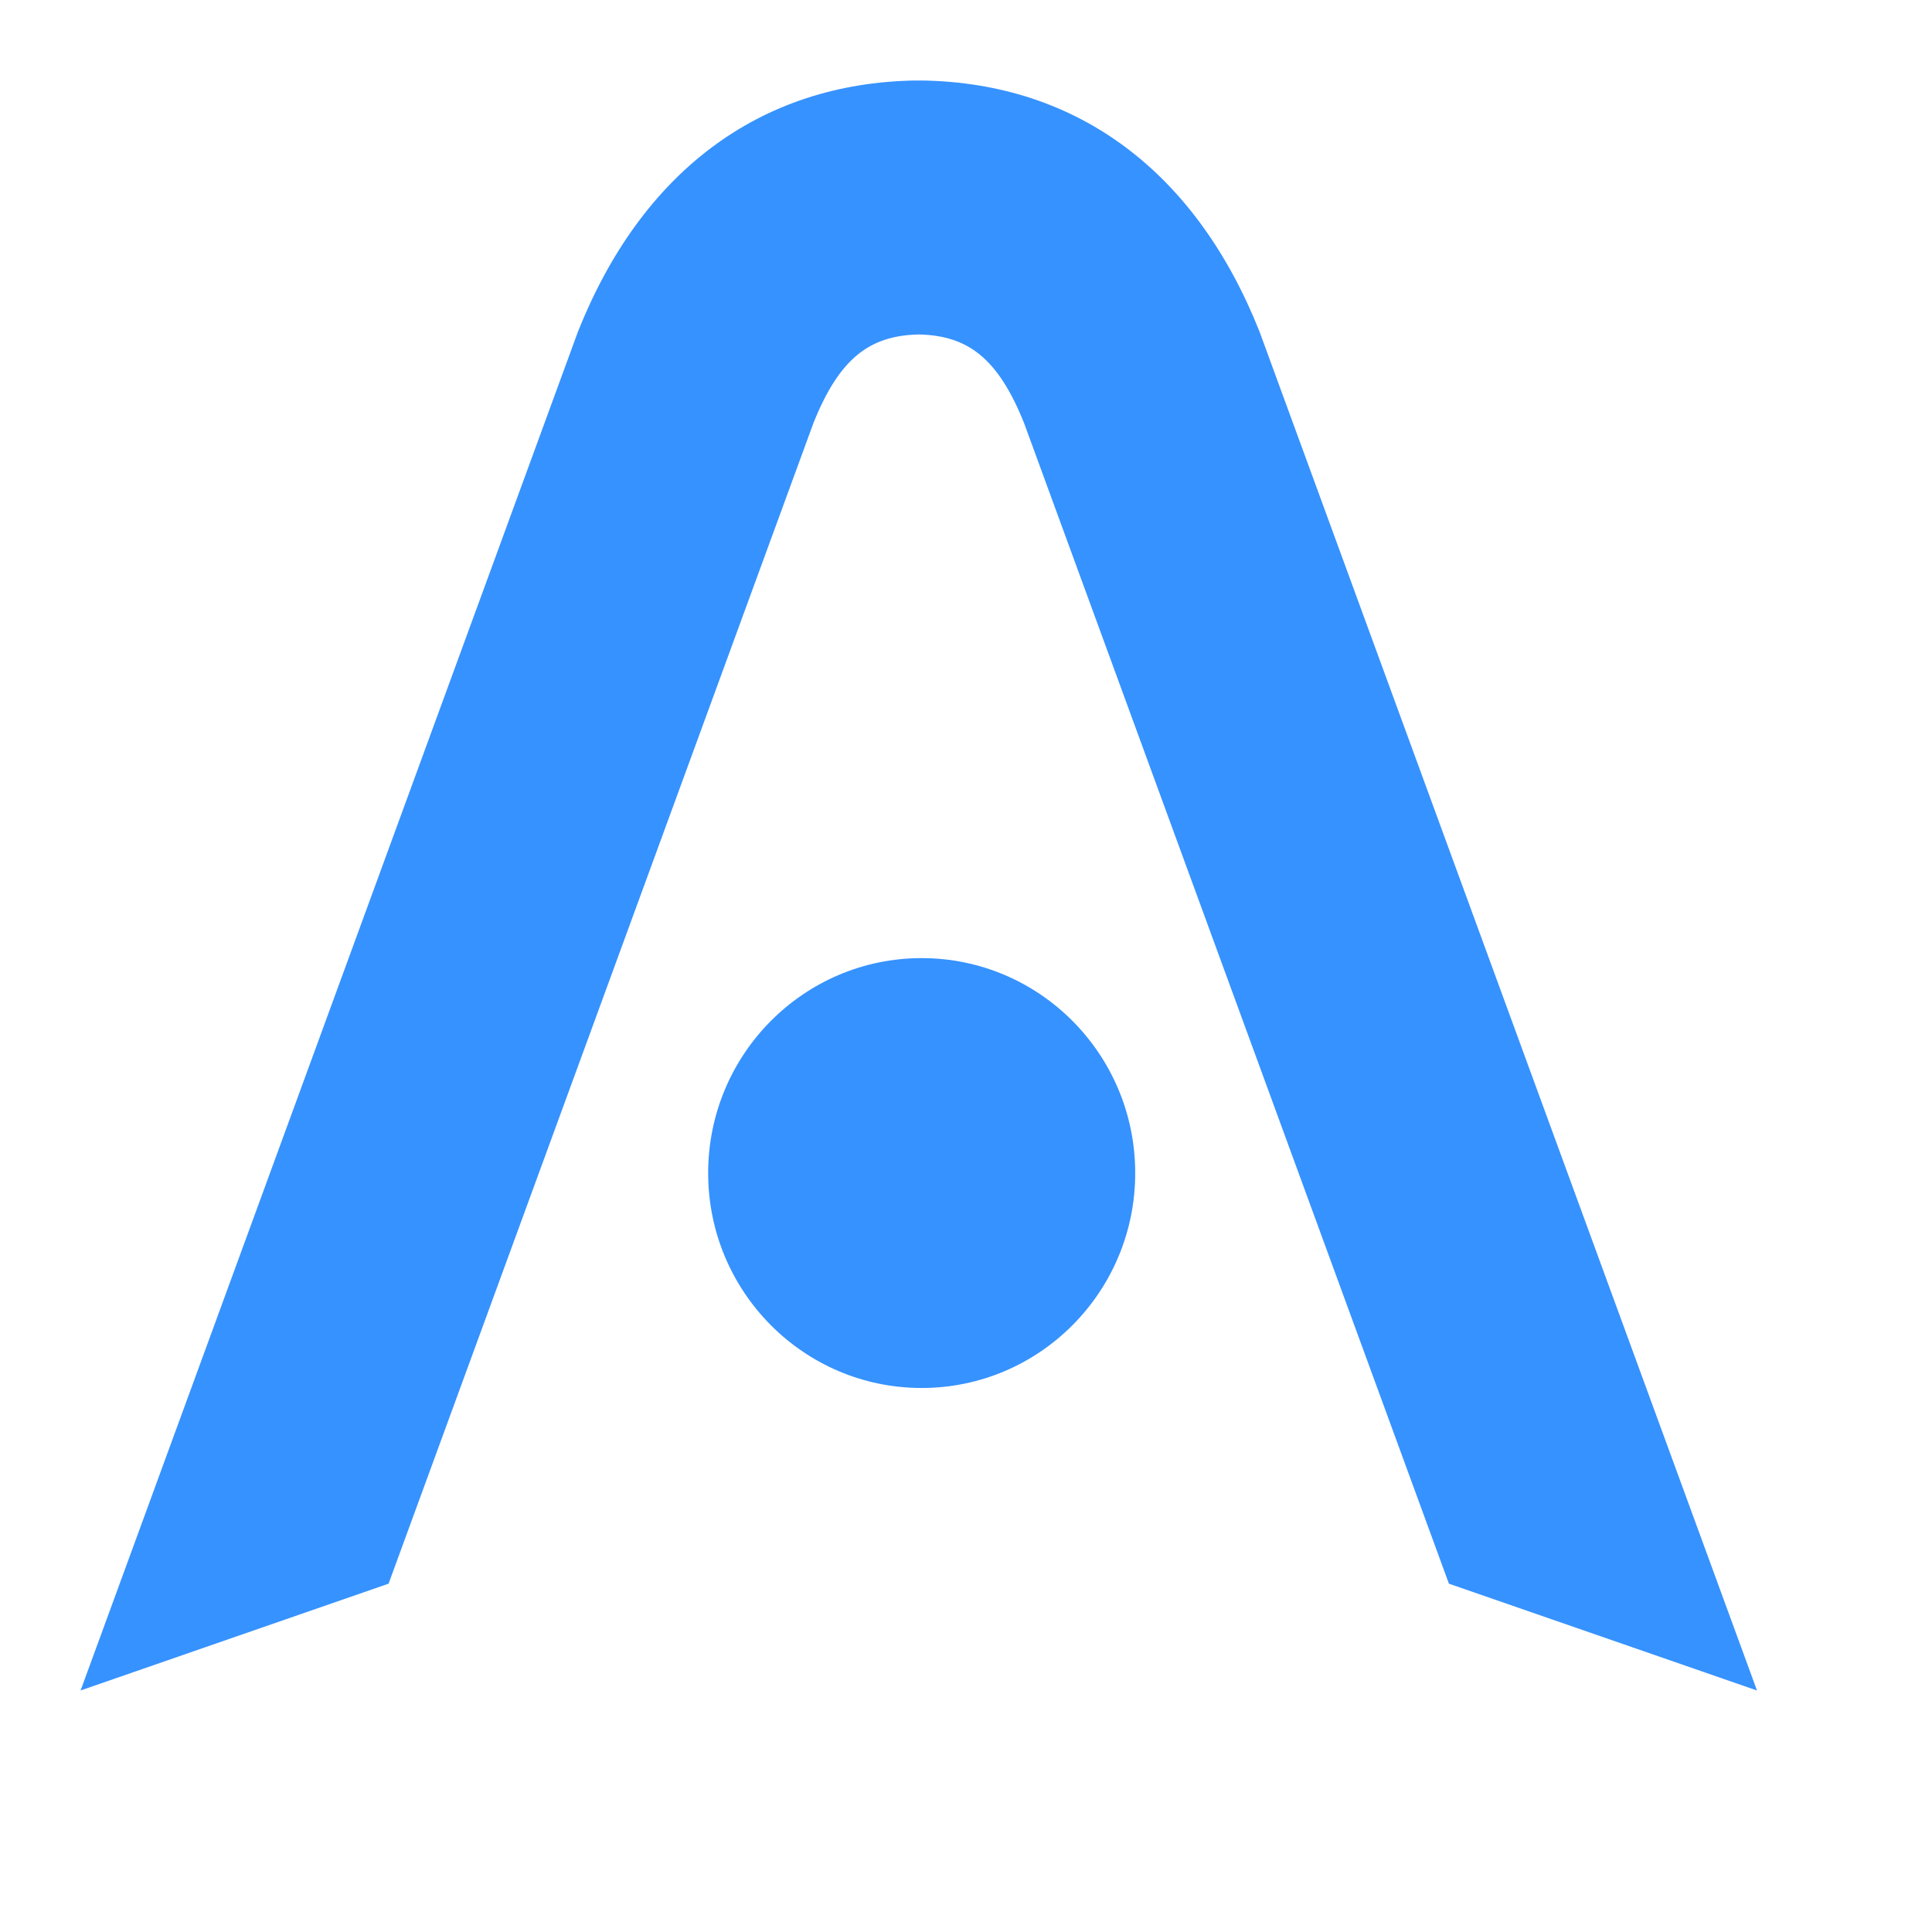 <svg width="24" height="24" viewBox="0 0 24 24" fill="none" xmlns="http://www.w3.org/2000/svg">
<path fill-rule="evenodd" clip-rule="evenodd" d="M1.001 21L7.18 4.119C7.964 2.148 9.426 1.032 11.37 1H11.413H11.457C13.4 1.032 14.863 2.148 15.646 4.119L21.826 21L17.999 19.673L12.72 5.252C12.399 4.455 12.027 4.167 11.413 4.155C10.798 4.168 10.427 4.455 10.106 5.252L4.827 19.673L1 21H1.001ZM14.102 14.572C14.102 16.047 12.914 17.242 11.449 17.242C9.984 17.242 8.797 16.046 8.797 14.572C8.797 13.098 9.985 11.902 11.449 11.902C12.913 11.902 14.102 13.097 14.102 14.572Z" fill="#3692FE"/>
</svg>
